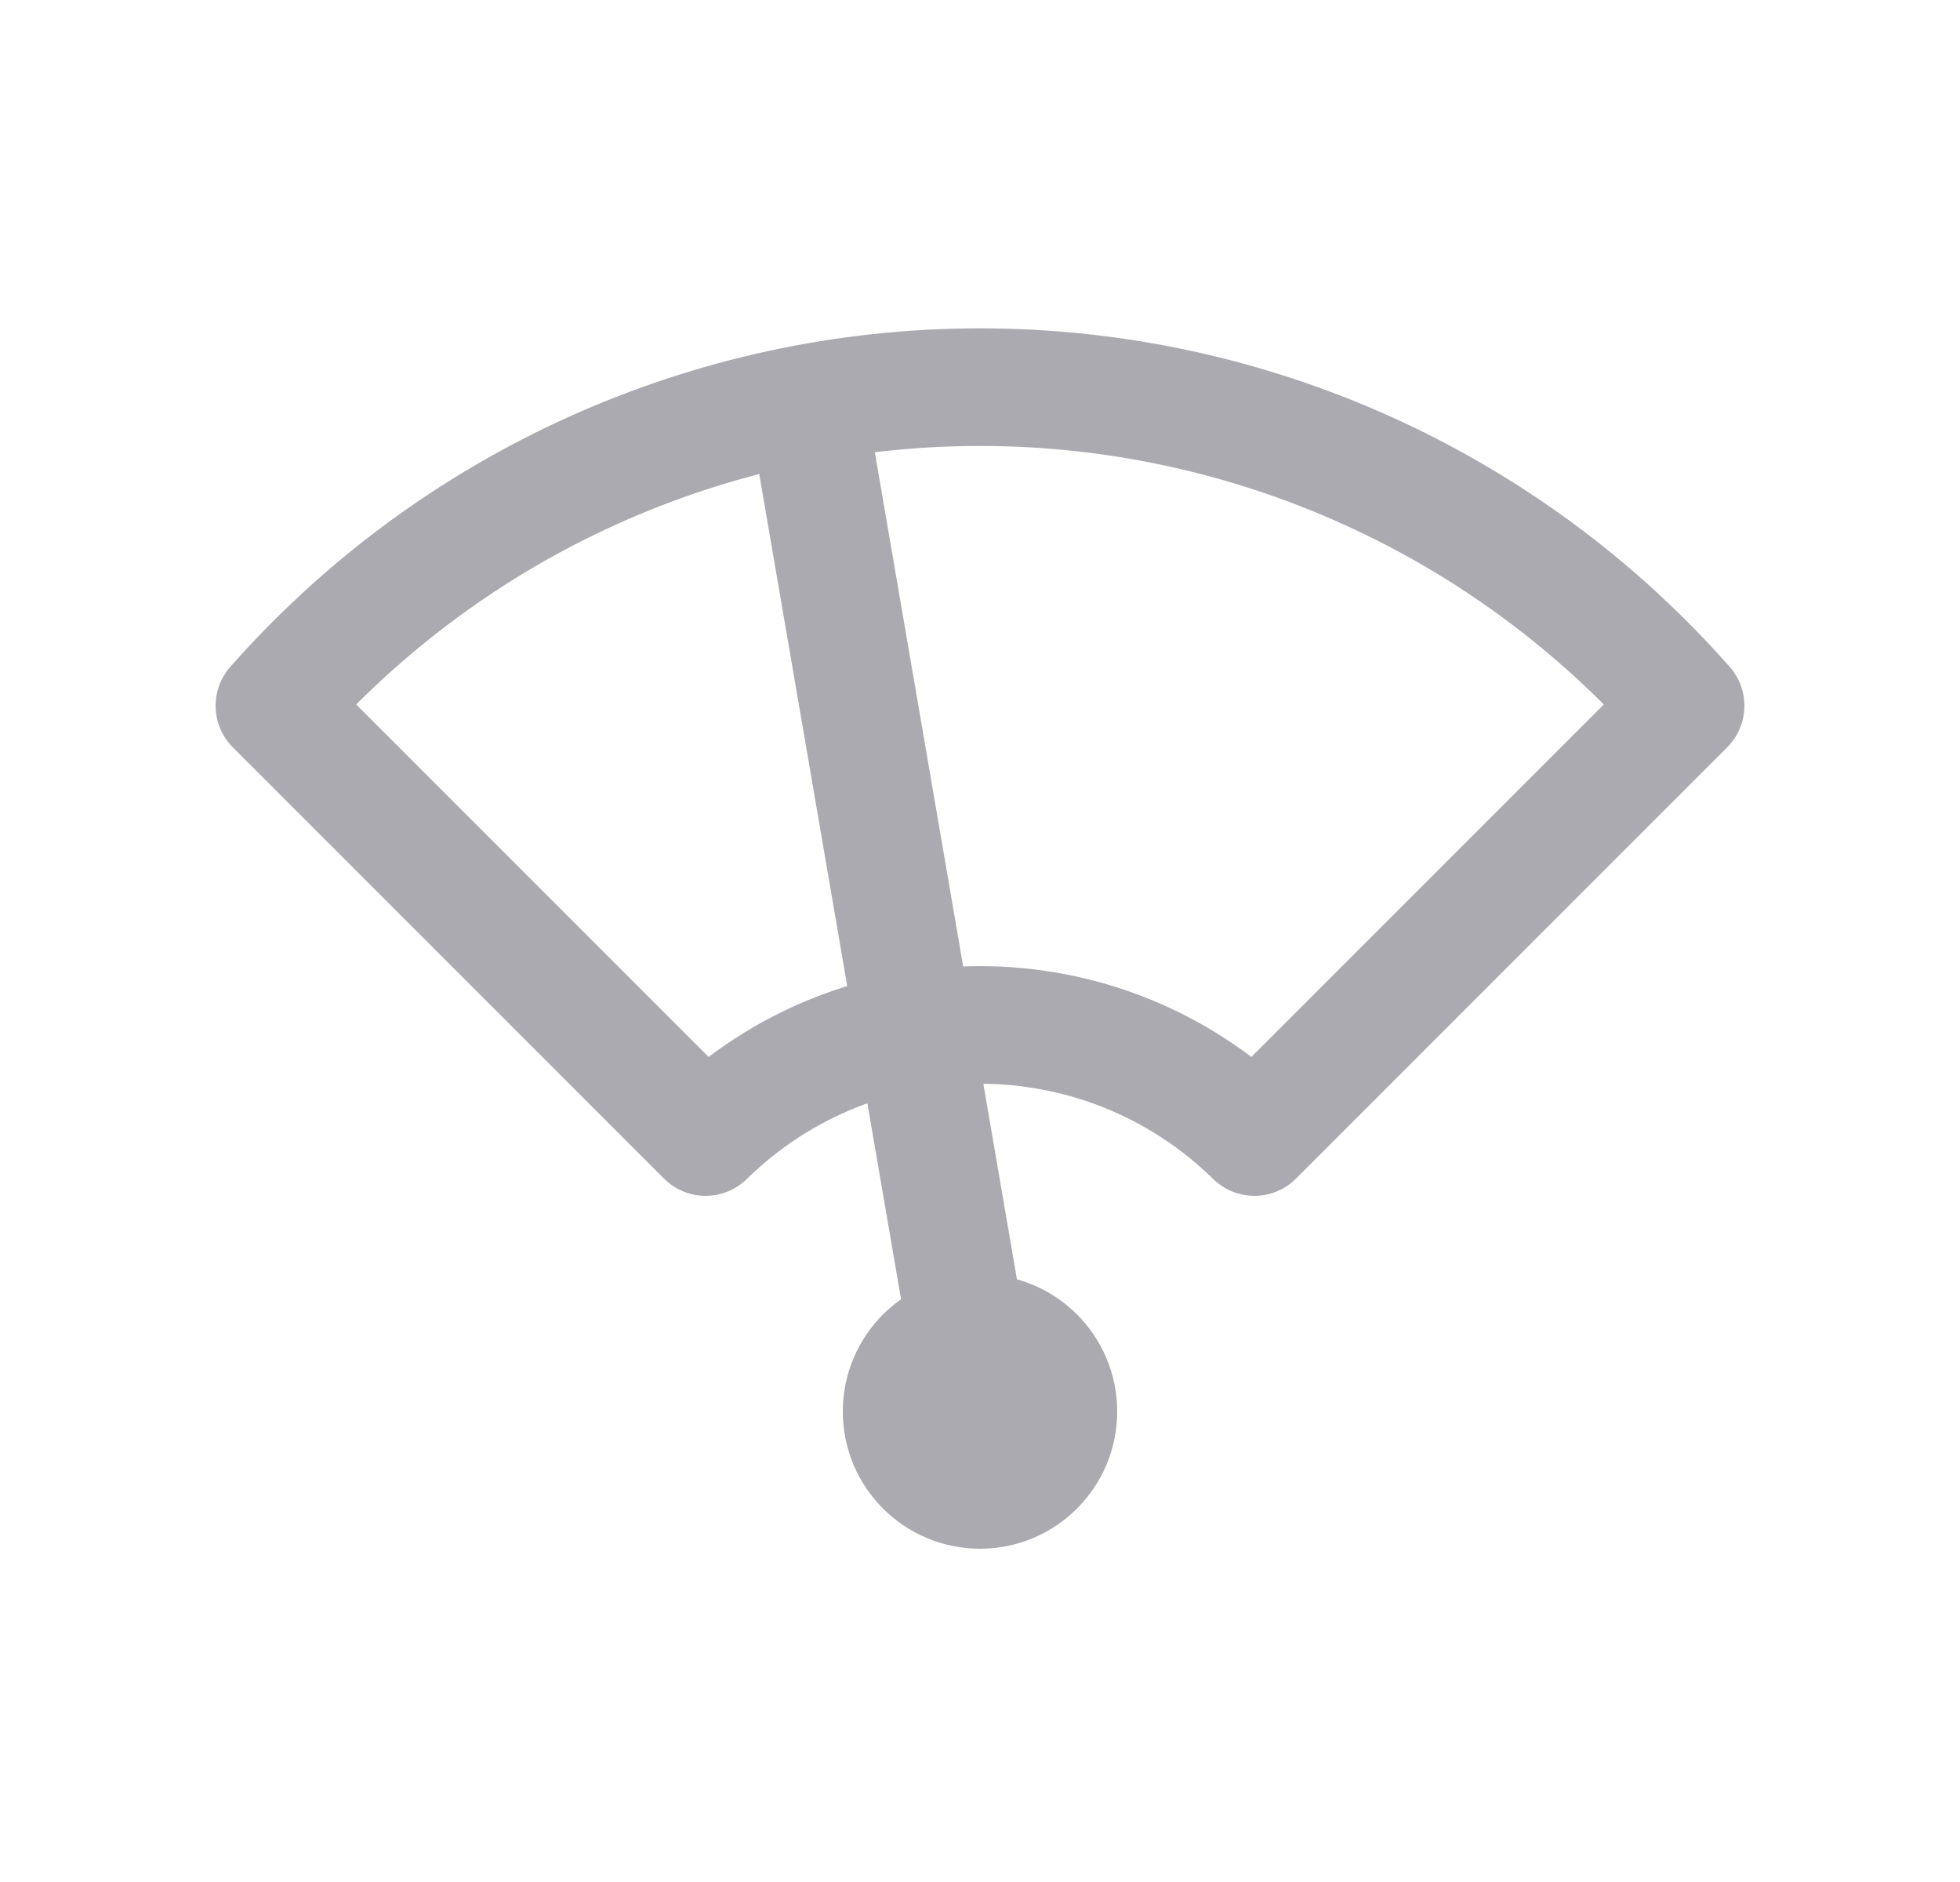 <svg width="25" height="24" viewBox="0 0 25 24" fill="none" xmlns="http://www.w3.org/2000/svg">
<circle cx="12.5" cy="18" r="1" stroke="#ACAAB1" stroke-width="1.5" stroke-linecap="round" stroke-linejoin="round"/>
<path d="M3.5 9L9 14.5C10.944 12.594 14.056 12.594 16 14.5L21.5 9C19.222 6.417 15.944 4.937 12.5 4.937C9.056 4.937 5.778 6.417 3.5 9" stroke="#ACAAB1" stroke-width="1.5" stroke-linecap="round" stroke-linejoin="round"/>
<path d="M12.5 18L10.3 5.2" stroke="#ACAAB1" stroke-width="1.5" stroke-linecap="round" stroke-linejoin="round"/>
</svg>
